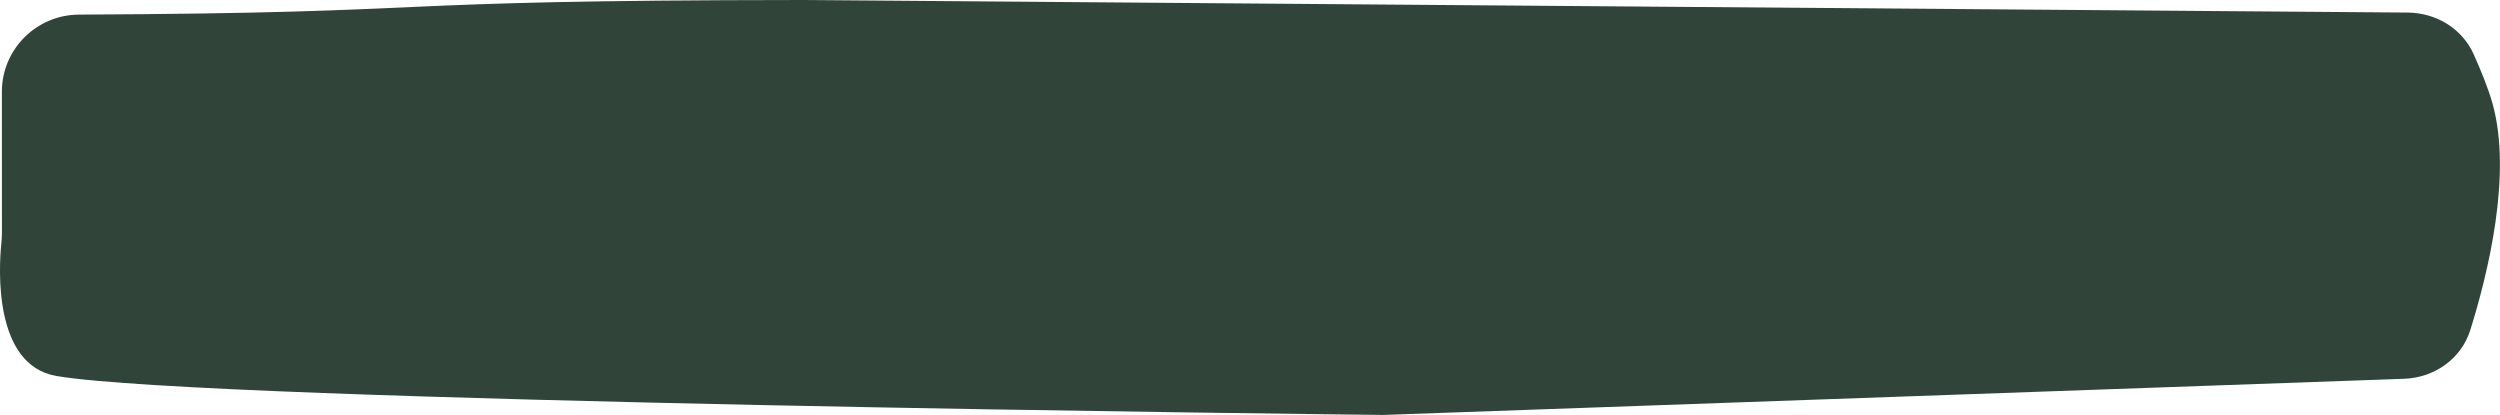 <svg width="325" height="54" viewBox="0 0 325 54" fill="none" xmlns="http://www.w3.org/2000/svg">
<path d="M0.245 11.919C0.243 6.399 4.743 1.924 10.264 1.899C60.412 1.671 45.873 0.045 104.502 0L313.005 1.634C316.681 1.663 320.071 3.695 321.577 7.049C322.524 9.157 323.494 11.538 324.041 13.51C326.577 22.645 323.479 35.421 321.142 42.895C319.965 46.661 316.469 49.102 312.525 49.242L180.114 53.934C179.961 53.94 179.916 53.943 179.762 53.941C174.911 53.889 27.26 52.269 7.353 48.882C-0.883 47.481 -0.144 34.831 0.169 31.694C0.216 31.226 0.25 30.756 0.25 30.286L0.245 11.919Z" fill="#304439"/>
</svg>
